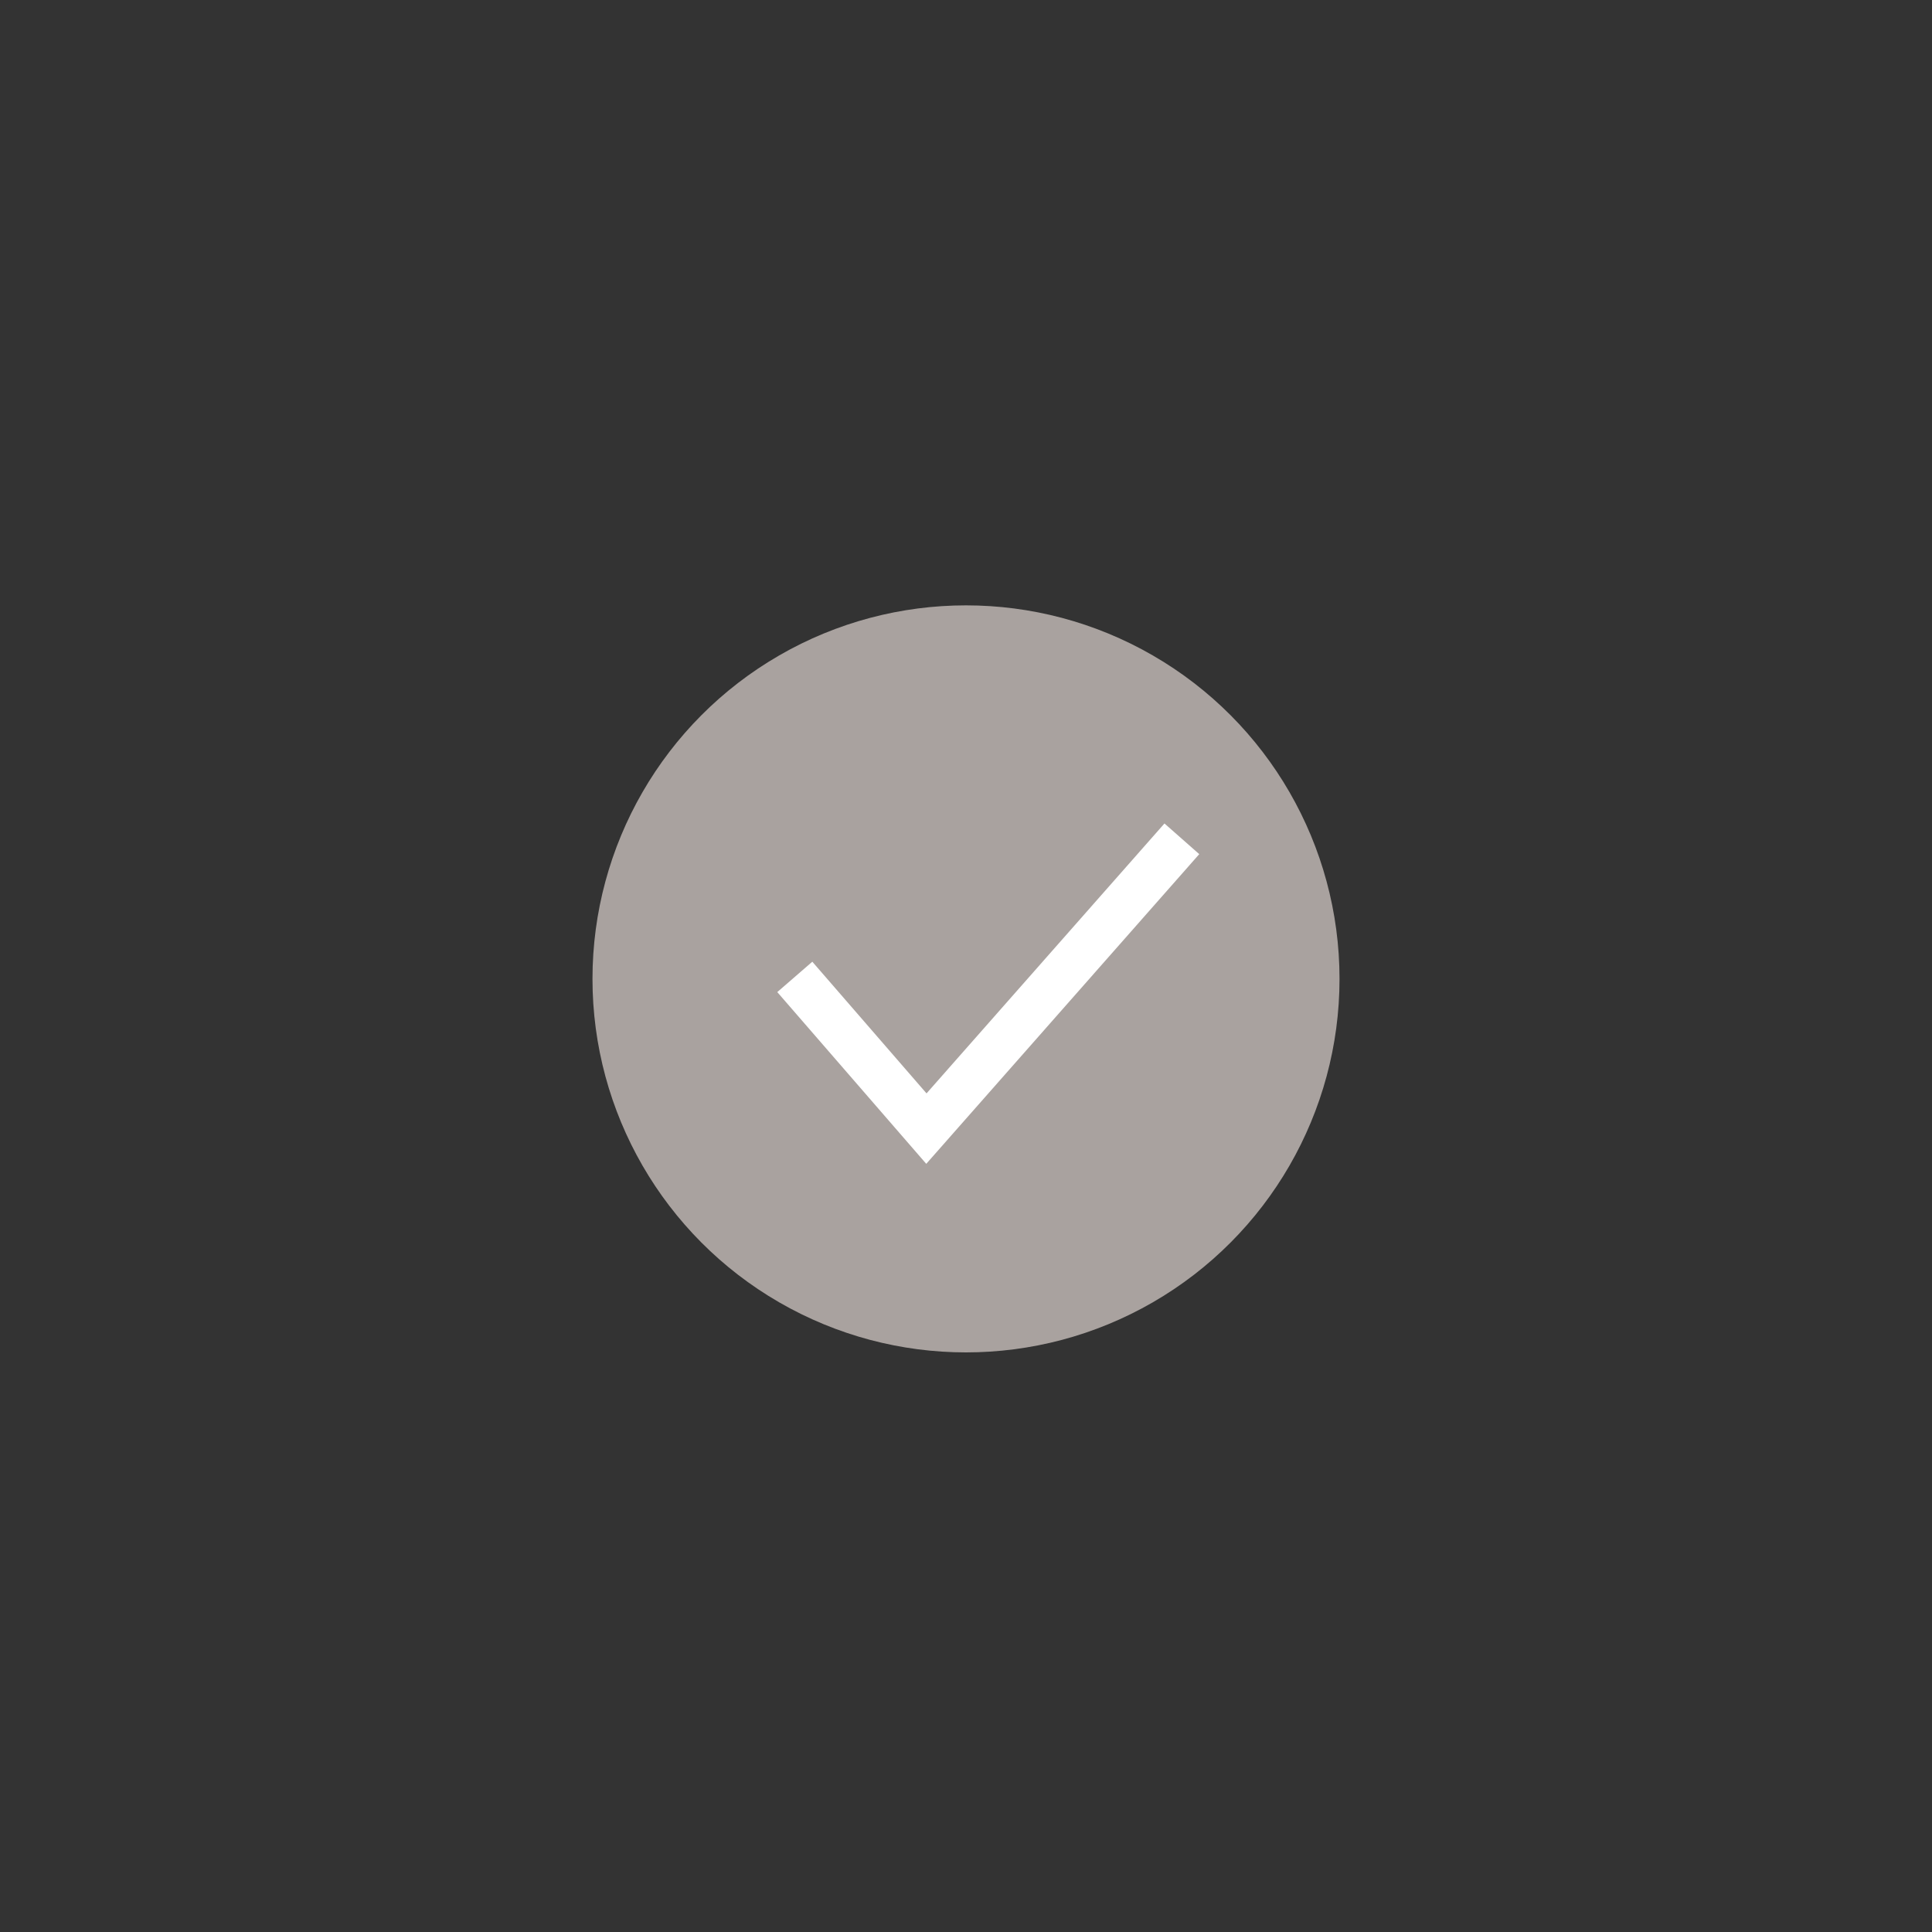 <svg xmlns="http://www.w3.org/2000/svg" width="150" height="150" viewBox="0 0 150 150">
  <rect x="0" y="0" width="150" height="150" fill="#333333" stroke="none"/>
  <g fill="none" fill-rule="evenodd" transform="translate(46 47)">
    <circle cx="29" cy="29" r="29" fill="#A9A29F"/>
    <polyline stroke="#FFF" stroke-width="3.6" points="15.708 28.846 25.925 40.625 45.759 18.125"/>
  </g>
</svg>
